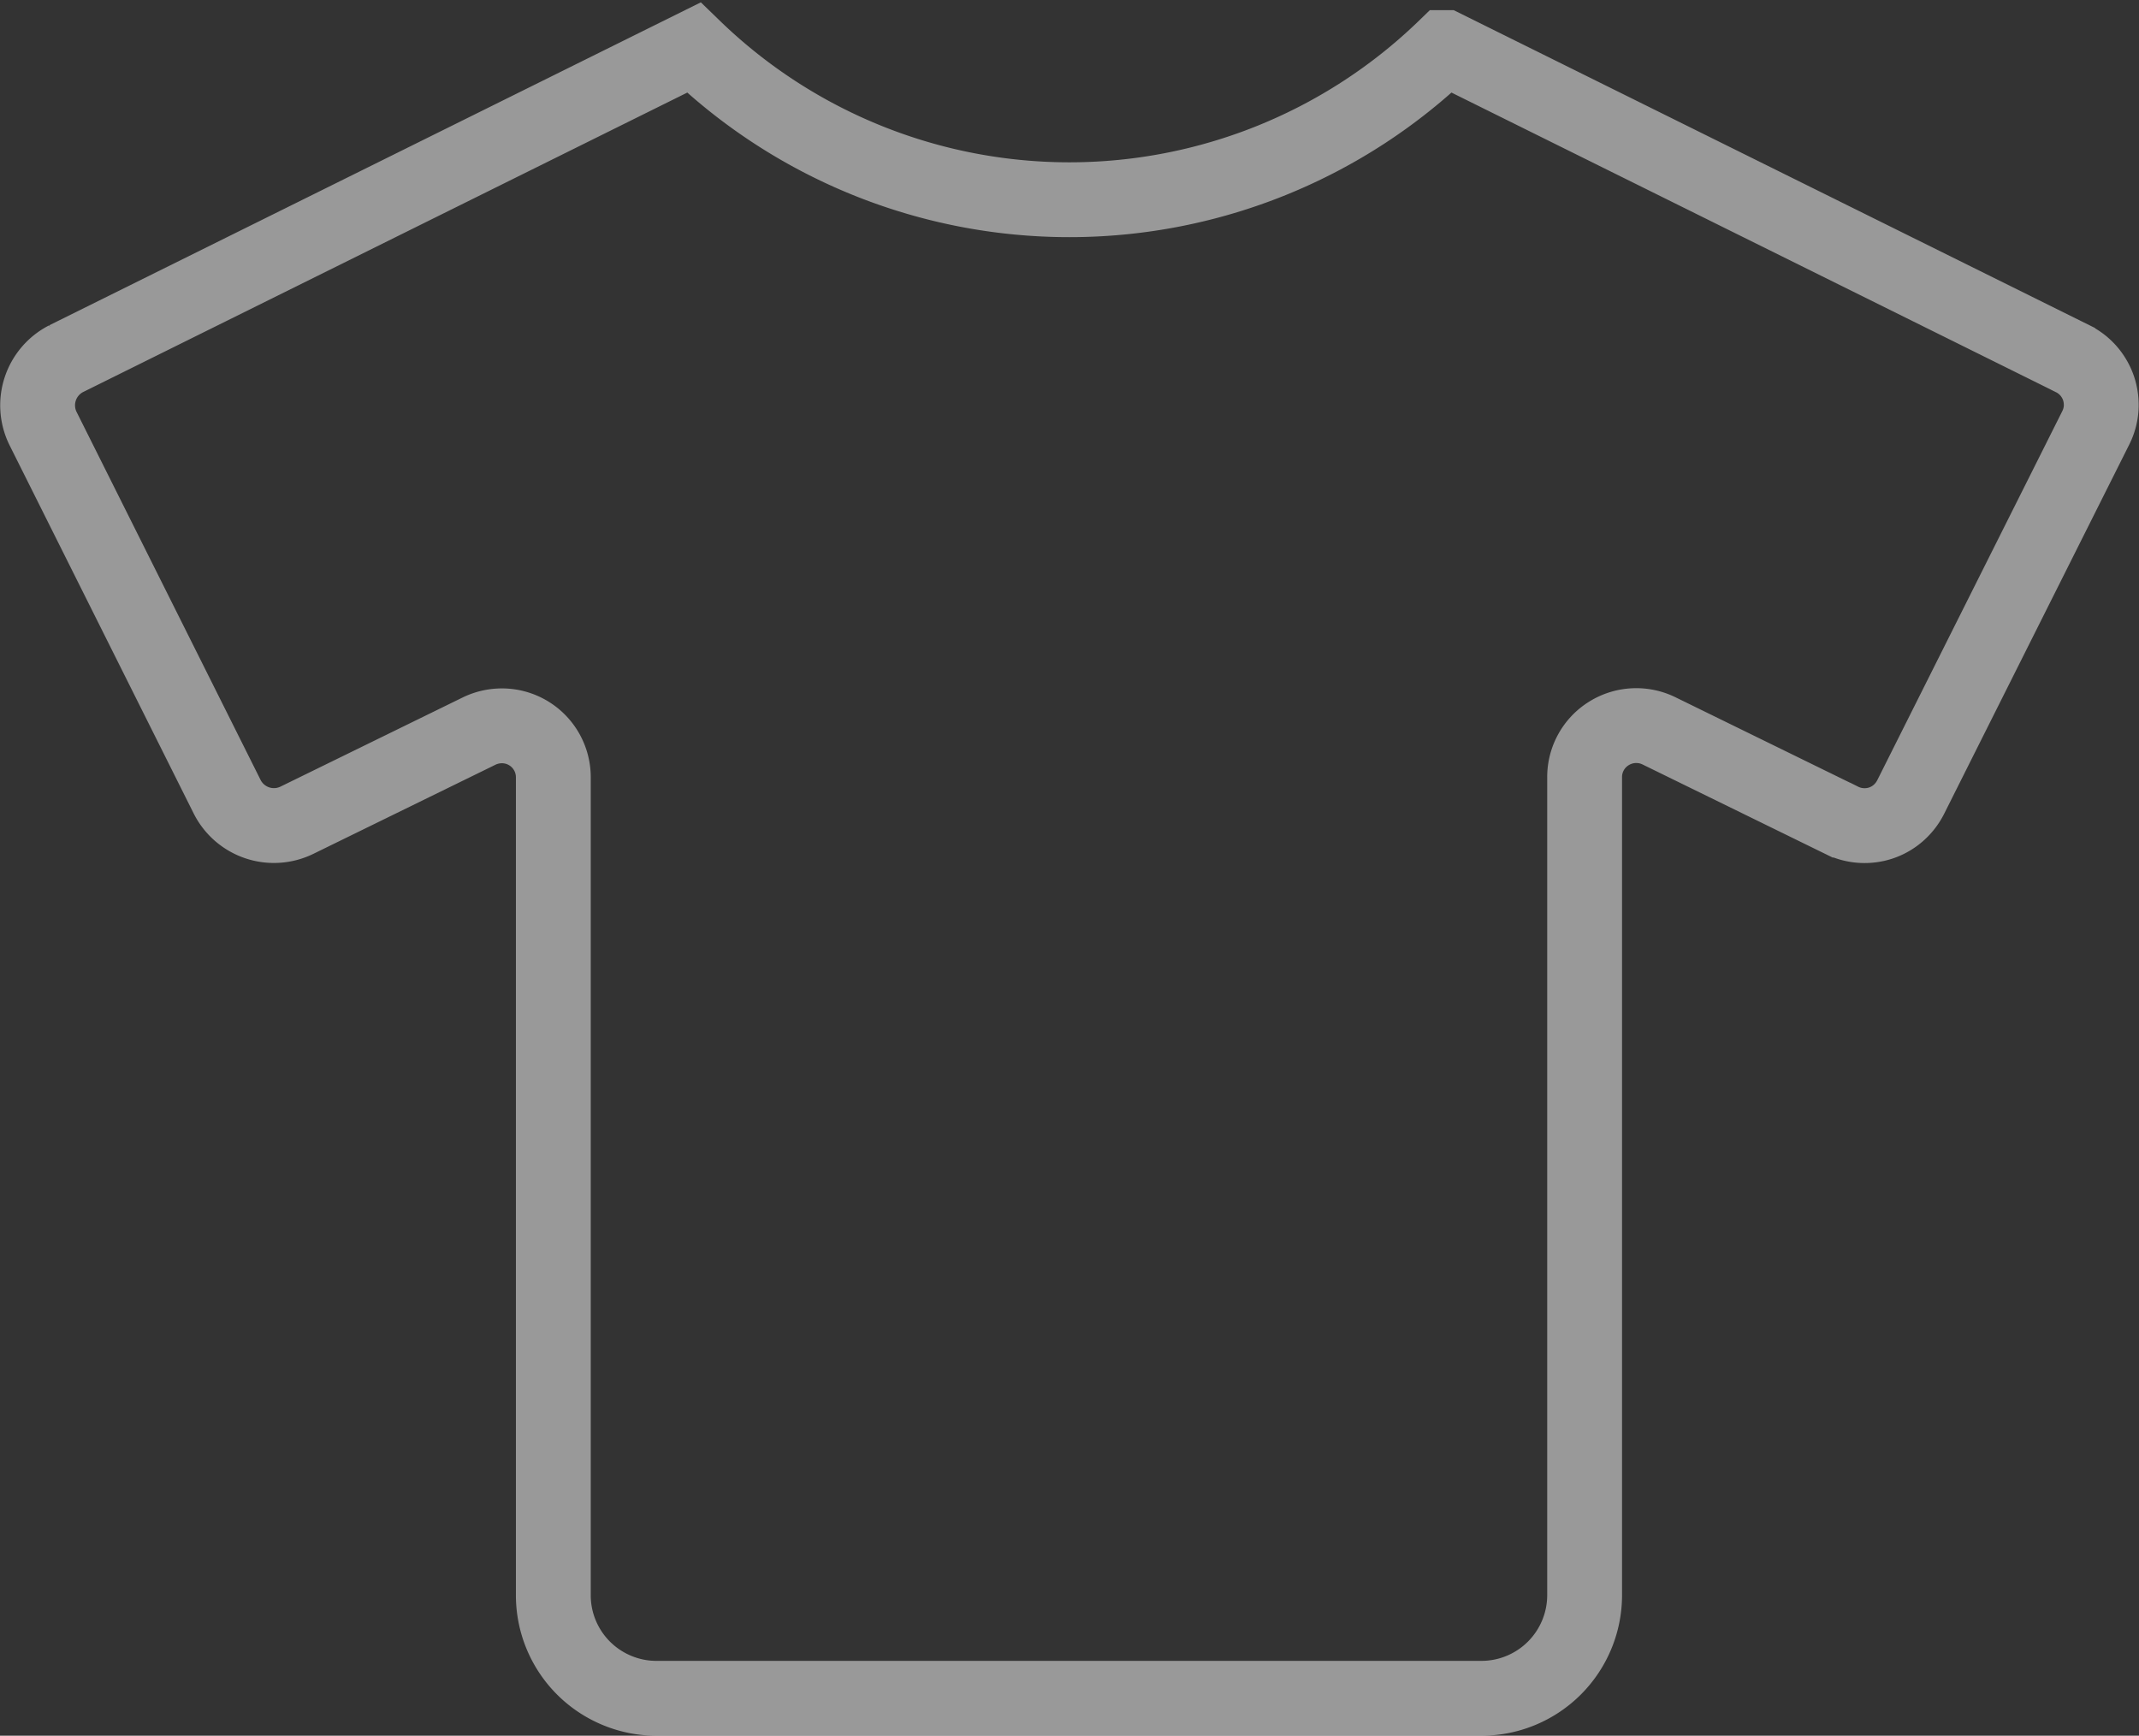 <svg xmlns="http://www.w3.org/2000/svg" width="28.583" height="23.194" viewBox="0 0 28.583 23.194">
  <rect x="0" y="0" width="28.583" height="23.194" fill="#333333" stroke="none"/>
  <path id="Контур_511" data-name="Контур 511" d="M139.5,141.563l-8.388-4.157a7.212,7.212,0,0,1-10.038,0l-8.387,4.157a.7.7,0,0,0-.312.927l2.466,4.932a.7.7,0,0,0,.927.31l2.438-1.193a.7.7,0,0,1,.339-.069.687.687,0,0,1,.652.689v10.927a1.376,1.376,0,0,0,.851,1.273,1.367,1.367,0,0,0,.528.105H131.6a1.379,1.379,0,0,0,1.378-1.378v-10.93a.685.685,0,0,1,.324-.585.691.691,0,0,1,.667-.036l2.439,1.194a.692.692,0,0,0,.528.039.681.681,0,0,0,.235-.135.7.7,0,0,0,.165-.214l2.471-4.929a.693.693,0,0,0,.073-.259.714.714,0,0,0-.033-.268.7.7,0,0,0-.133-.234.683.683,0,0,0-.213-.165Z" transform="translate(-111.803 -136.77)" fill="none" stroke="#fff" stroke-width="1" opacity="0.5"/>
</svg>
